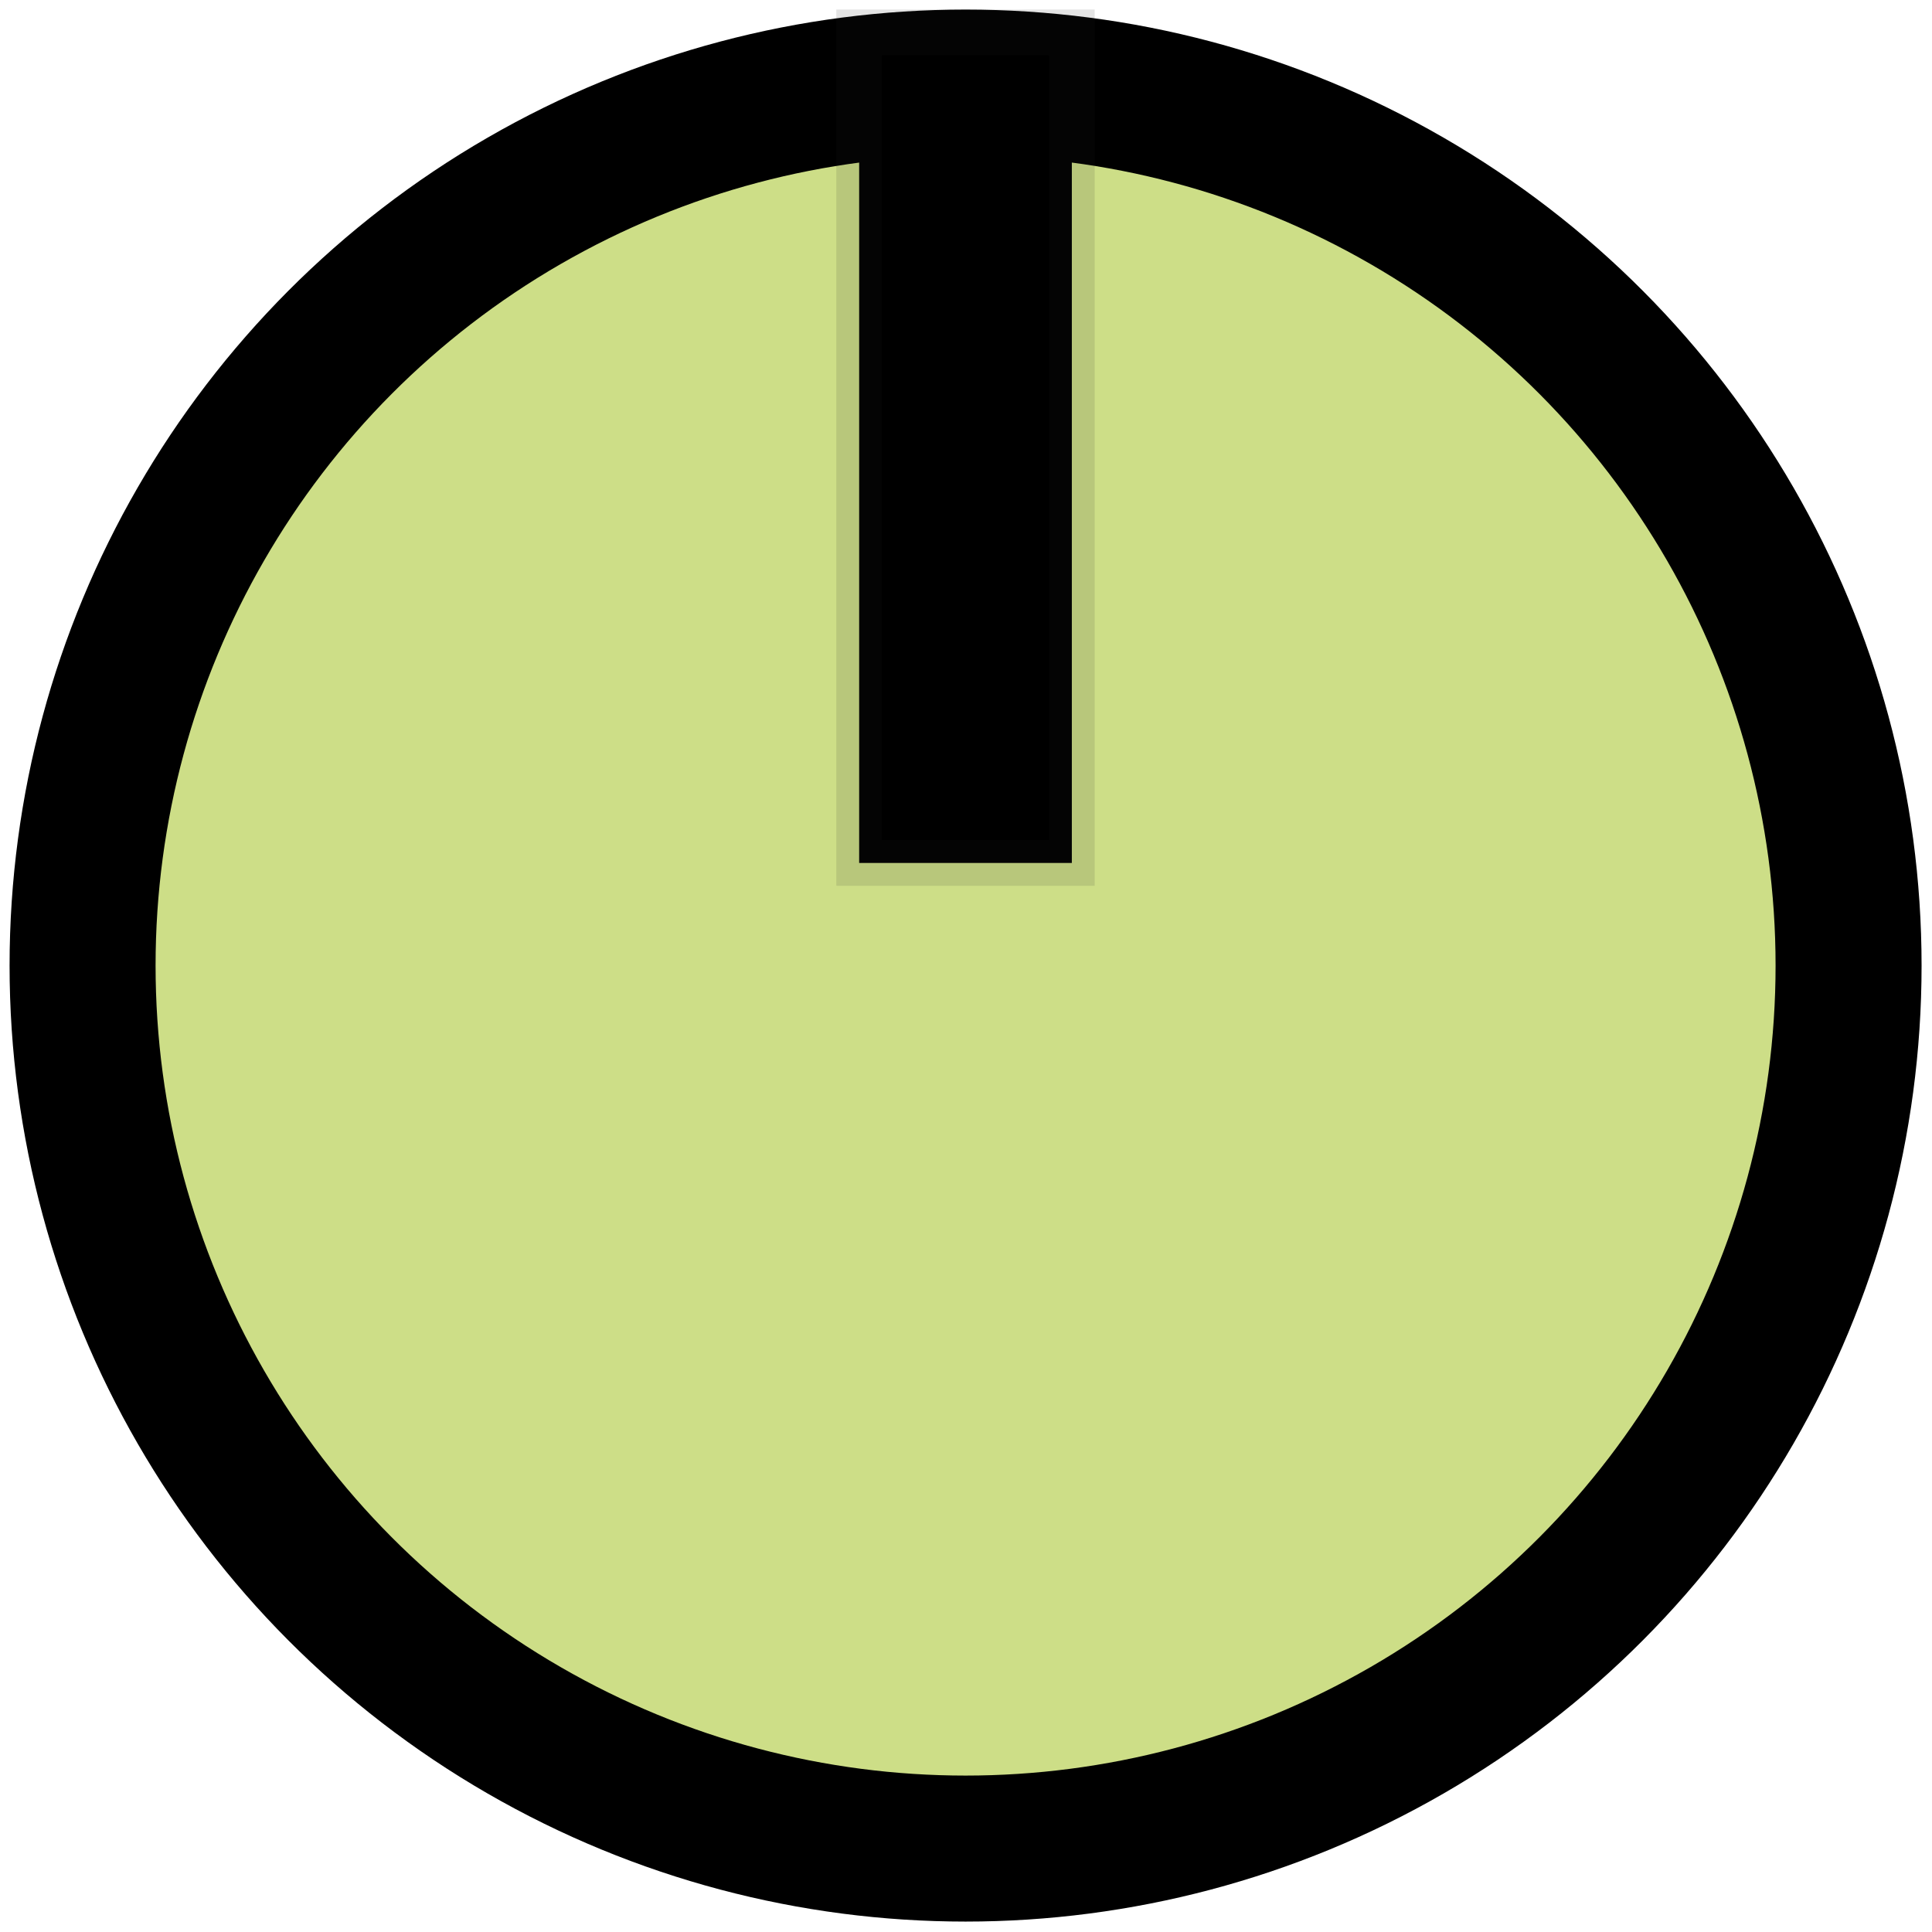 <?xml version="1.0" encoding="UTF-8" standalone="no"?>
<svg
   xmlns:dc="http://purl.org/dc/elements/1.1/"
   xmlns:cc="http://creativecommons.org/ns#"
   xmlns:rdf="http://www.w3.org/1999/02/22-rdf-syntax-ns#"
   xmlns:svg="http://www.w3.org/2000/svg"
   xmlns="http://www.w3.org/2000/svg"
   xmlns:sodipodi="http://sodipodi.sourceforge.net/DTD/sodipodi-0.dtd"
   xmlns:inkscape="http://www.inkscape.org/namespaces/inkscape"
   width="10mm"
   height="10mm"
   viewBox="0 0 10 10"
   version="1.1"
   id="svg8910"
   inkscape:version="1.0 (6603a35c65, 2020-06-28)"
   sodipodi:docname="SspoKnob.svg">
  <defs
     id="defs8904" />
  <sodipodi:namedview
     id="base"
     pagecolor="#ffffff"
     bordercolor="#666666"
     borderopacity="1.0"
     inkscape:pageopacity="0.0"
     inkscape:pageshadow="2"
     inkscape:zoom="11.2"
     inkscape:cx="8.7556303"
     inkscape:cy="21.027704"
     inkscape:document-units="mm"
     inkscape:current-layer="layer1"
     inkscape:document-rotation="0"
     showgrid="false"
     inkscape:showpageshadow="false"
     inkscape:snap-page="true"
     inkscape:window-width="1920"
     inkscape:window-height="968"
     inkscape:window-x="0"
     inkscape:window-y="27"
     inkscape:window-maximized="1"
     inkscape:snap-global="true"
     inkscape:snap-bbox="true"
     inkscape:snap-bbox-midpoints="true"
     inkscape:snap-object-midpoints="true" />
  <g
     inkscape:label="Layer 1"
     inkscape:groupmode="layer"
     id="layer1">
    <g
       id="g10272"
       transform="matrix(0.788,0,0,0.788,-0.006,-0.006)">
      <circle
         r="5.8"
         cy="6.35"
         cx="6.35"
         id="path9482"
         style="opacity:0.998;fill:#cdde87;fill-opacity:1;stroke:#000000;stroke-width:0.959;stroke-opacity:1" />
      <rect
         y="0.22"
         x="5.651"
         height="5.456"
         width="1.397"
         id="rect10232"
         style="opacity:0.998;fill:#000000;fill-opacity:1;stroke:#202020;stroke-width:0.3;stroke-miterlimit:4;stroke-dasharray:none;stroke-opacity:0.125" />
    </g>
  </g>
</svg>
